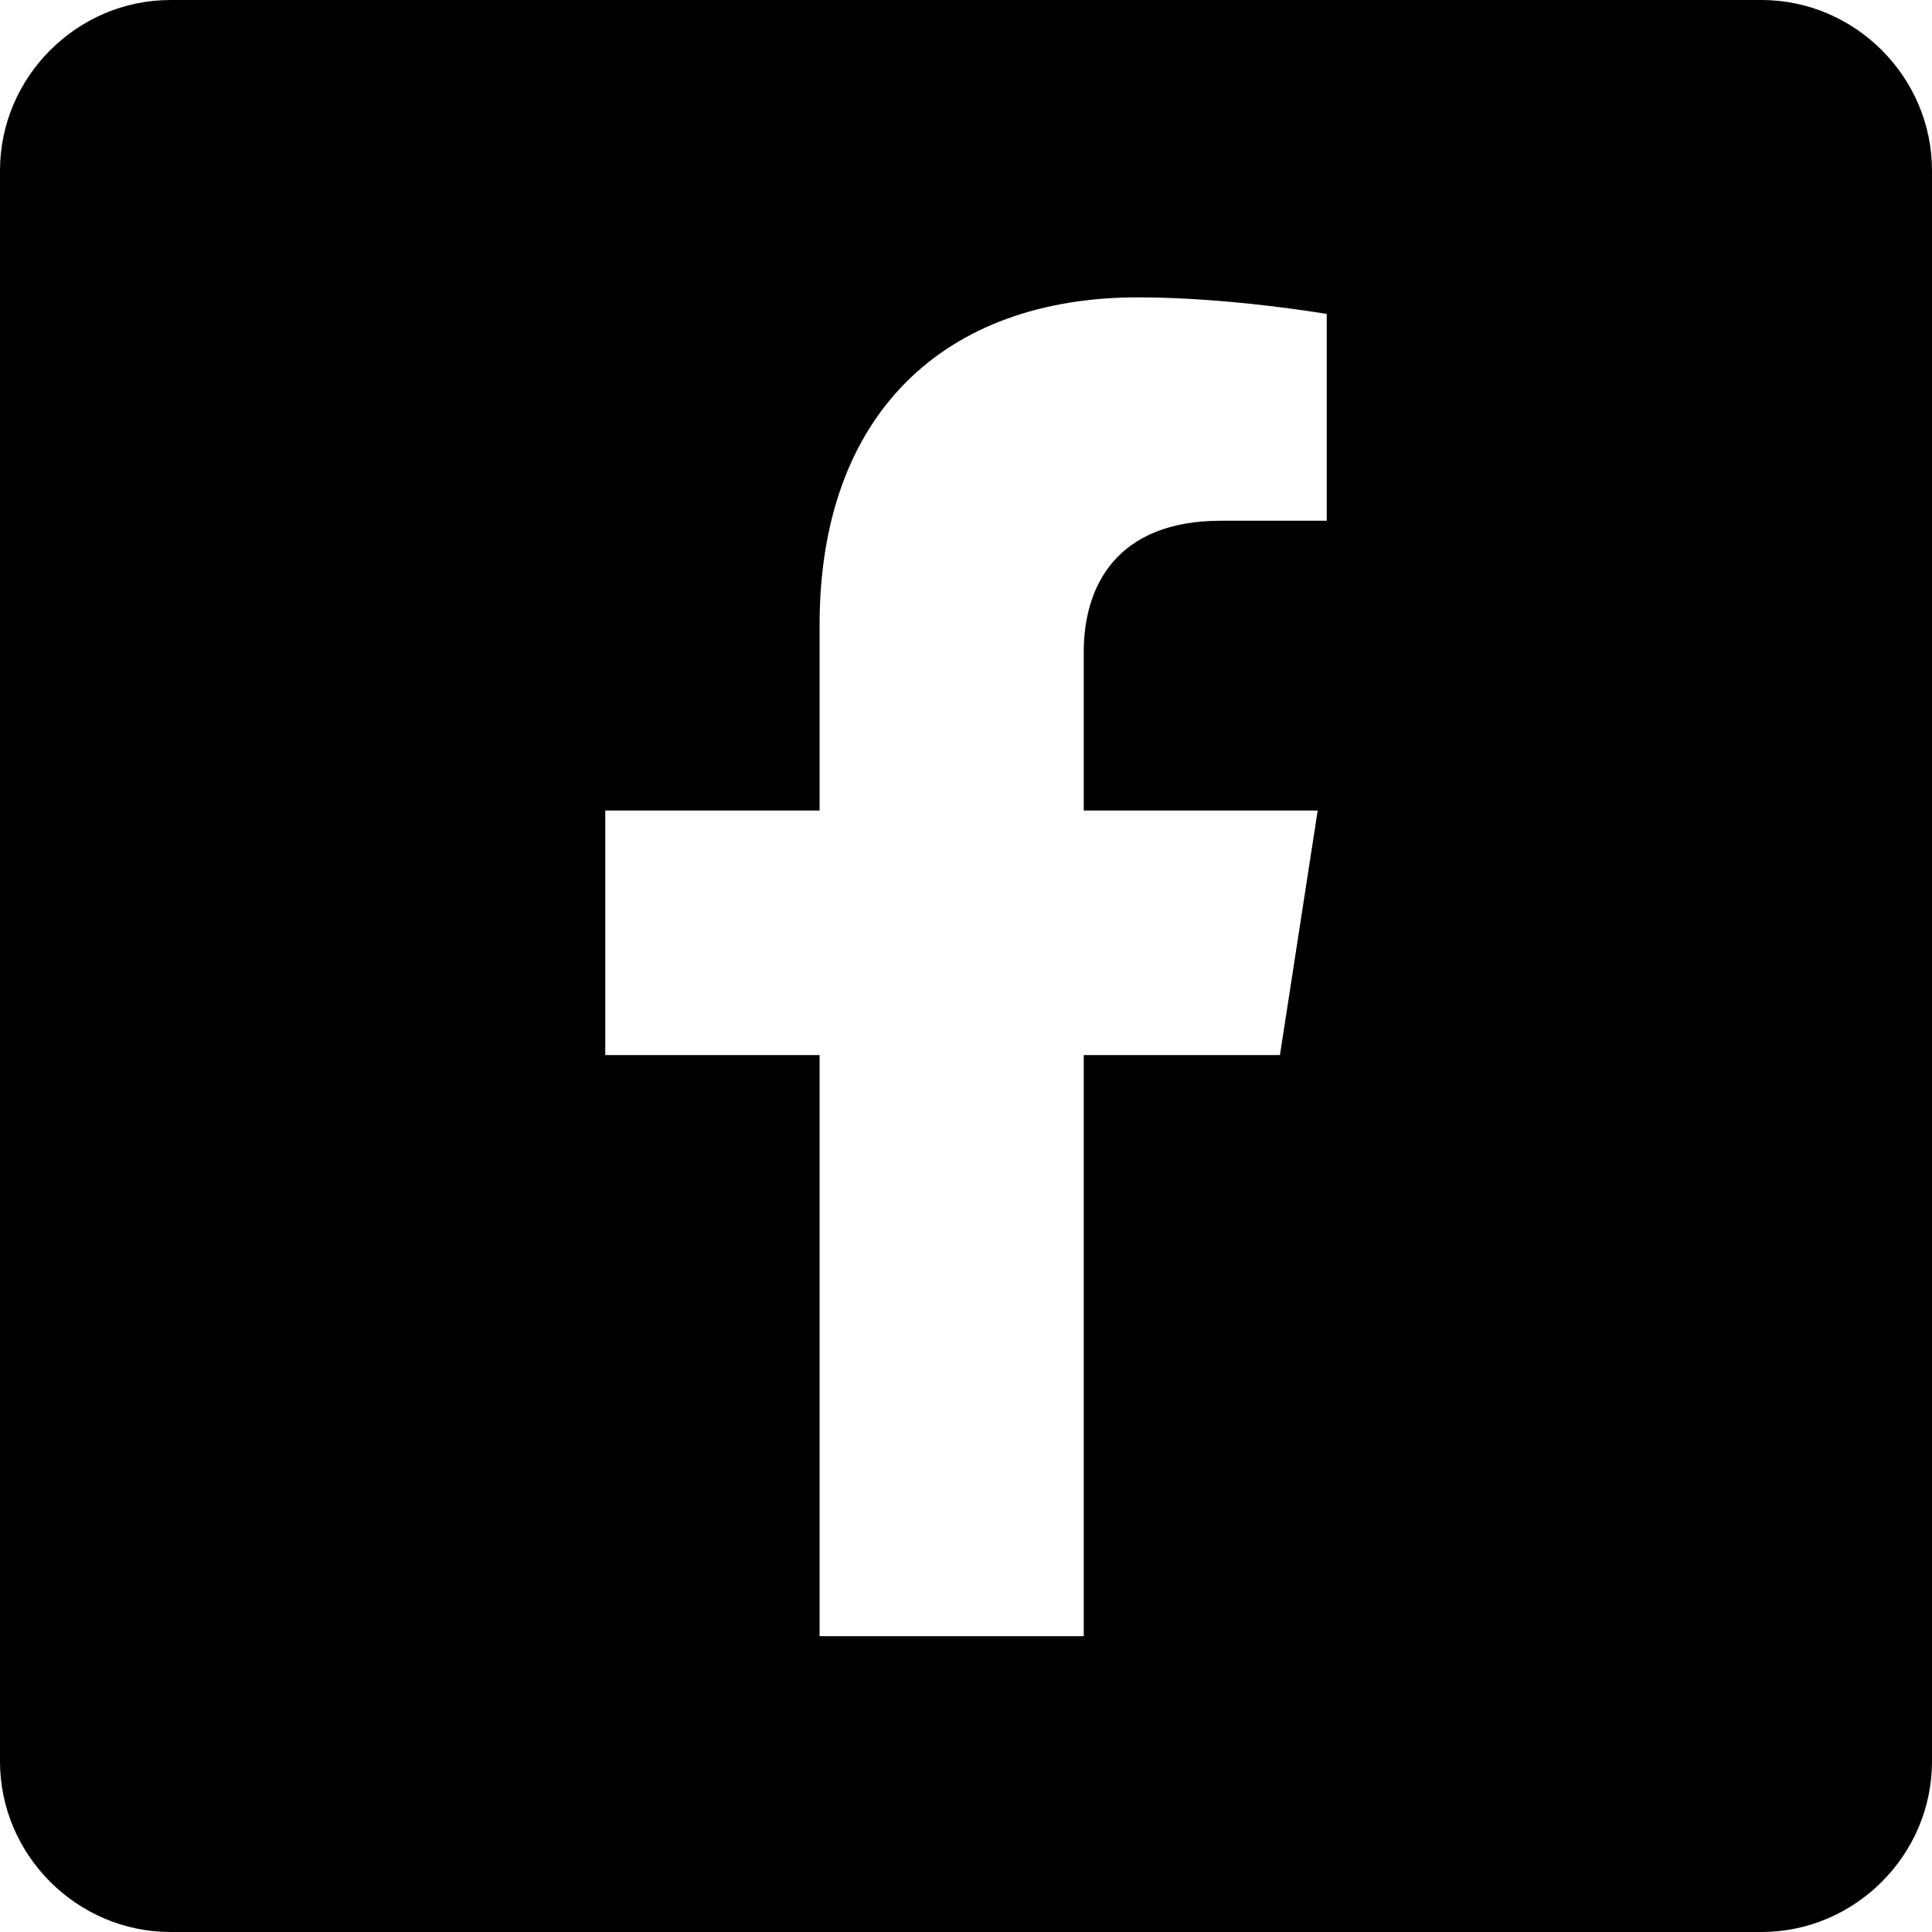 <?xml version="1.0" encoding="utf-8"?>
<!-- Generator: Adobe Illustrator 25.1.0, SVG Export Plug-In . SVG Version: 6.00 Build 0)  -->
<svg version="1.1" id="Ebene_1" xmlns="http://www.w3.org/2000/svg" xmlns:xlink="http://www.w3.org/1999/xlink" x="0px" y="0px"
	 viewBox="0 0 128 128" style="enable-background:new 0 0 128 128;" xml:space="preserve">
<path d="M116.7,0H11.3C5.1,0,0,5.1,0,11.3v105.4c0,6.2,5.1,11.3,11.3,11.3h105.4c6.2,0,11.3-5.1,11.3-11.3V11.3
	C128,5.1,122.9,0,116.7,0z M87.9,34.5h-7c-6.9,0-9.1,4.3-9.1,8.7v10.5h15.5l-2.5,16.2h-13v38.5H54.3V69.9H40.1V53.7h14.2V41.4
	c0-14,8.3-21.7,21.1-21.7c6.1,0,12.5,1.1,12.5,1.1V34.5z"/>
</svg>
